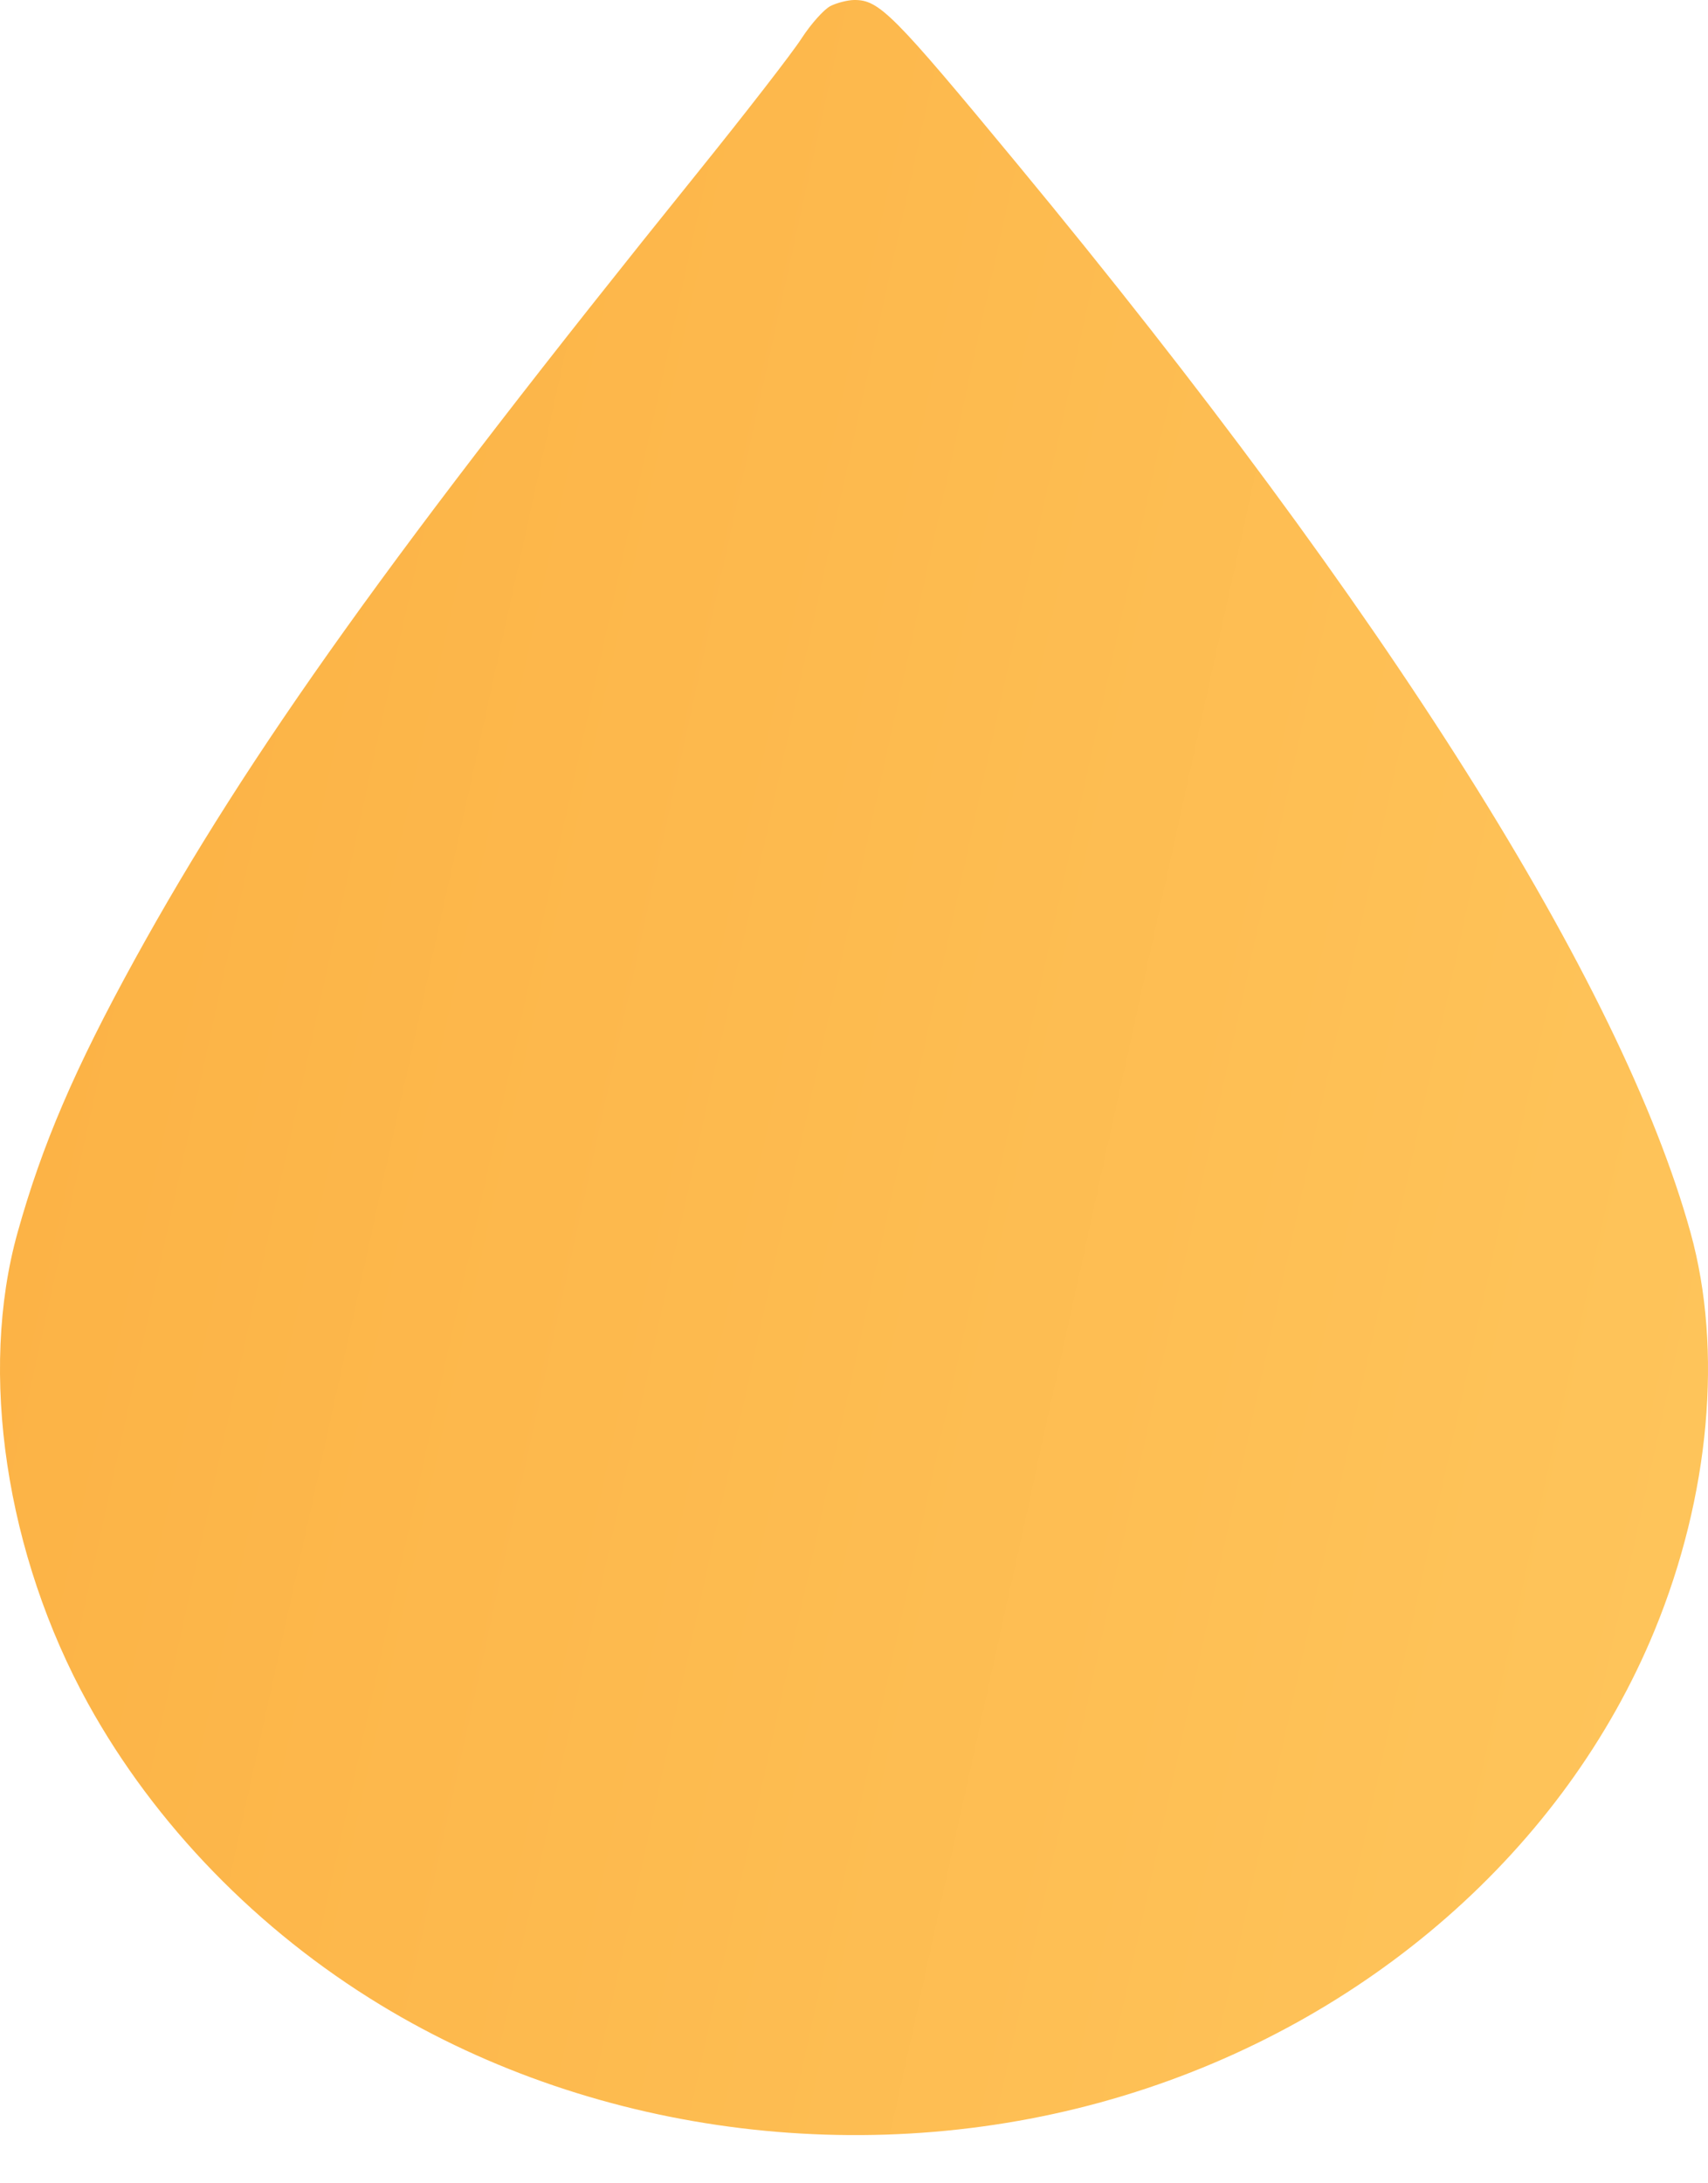 <svg width="18" height="23" viewBox="0 0 18 23" fill="none" xmlns="http://www.w3.org/2000/svg">
<path fill-rule="evenodd" clip-rule="evenodd" d="M8.753 0.063C8.685 0.097 8.548 0.25 8.449 0.402C8.351 0.555 7.856 1.193 7.349 1.822C4.156 5.783 2.622 7.926 1.424 10.101C0.788 11.257 0.444 12.058 0.185 12.985C-0.227 14.458 0.061 16.376 0.929 17.948C1.631 19.219 2.716 20.336 4.015 21.124C6.307 22.515 9.232 22.87 11.845 22.076C14.414 21.296 16.491 19.475 17.437 17.176C18.019 15.761 18.158 14.22 17.816 12.985C17.088 10.359 14.62 6.442 10.726 1.734C9.406 0.138 9.265 -0.003 9 5.59287e-05C8.933 0.001 8.822 0.029 8.753 0.063Z" fill="url(#paint0_linear_48_1254)"/>
<defs>
<linearGradient id="paint0_linear_48_1254" x1="-0.237" y1="14.688" x2="21.382" y2="19.448" gradientUnits="userSpaceOnUse">
<stop stop-color="#FCB346"/>
<stop offset="1" stop-color="#FFC85F"/>
</linearGradient>
</defs>
</svg>
